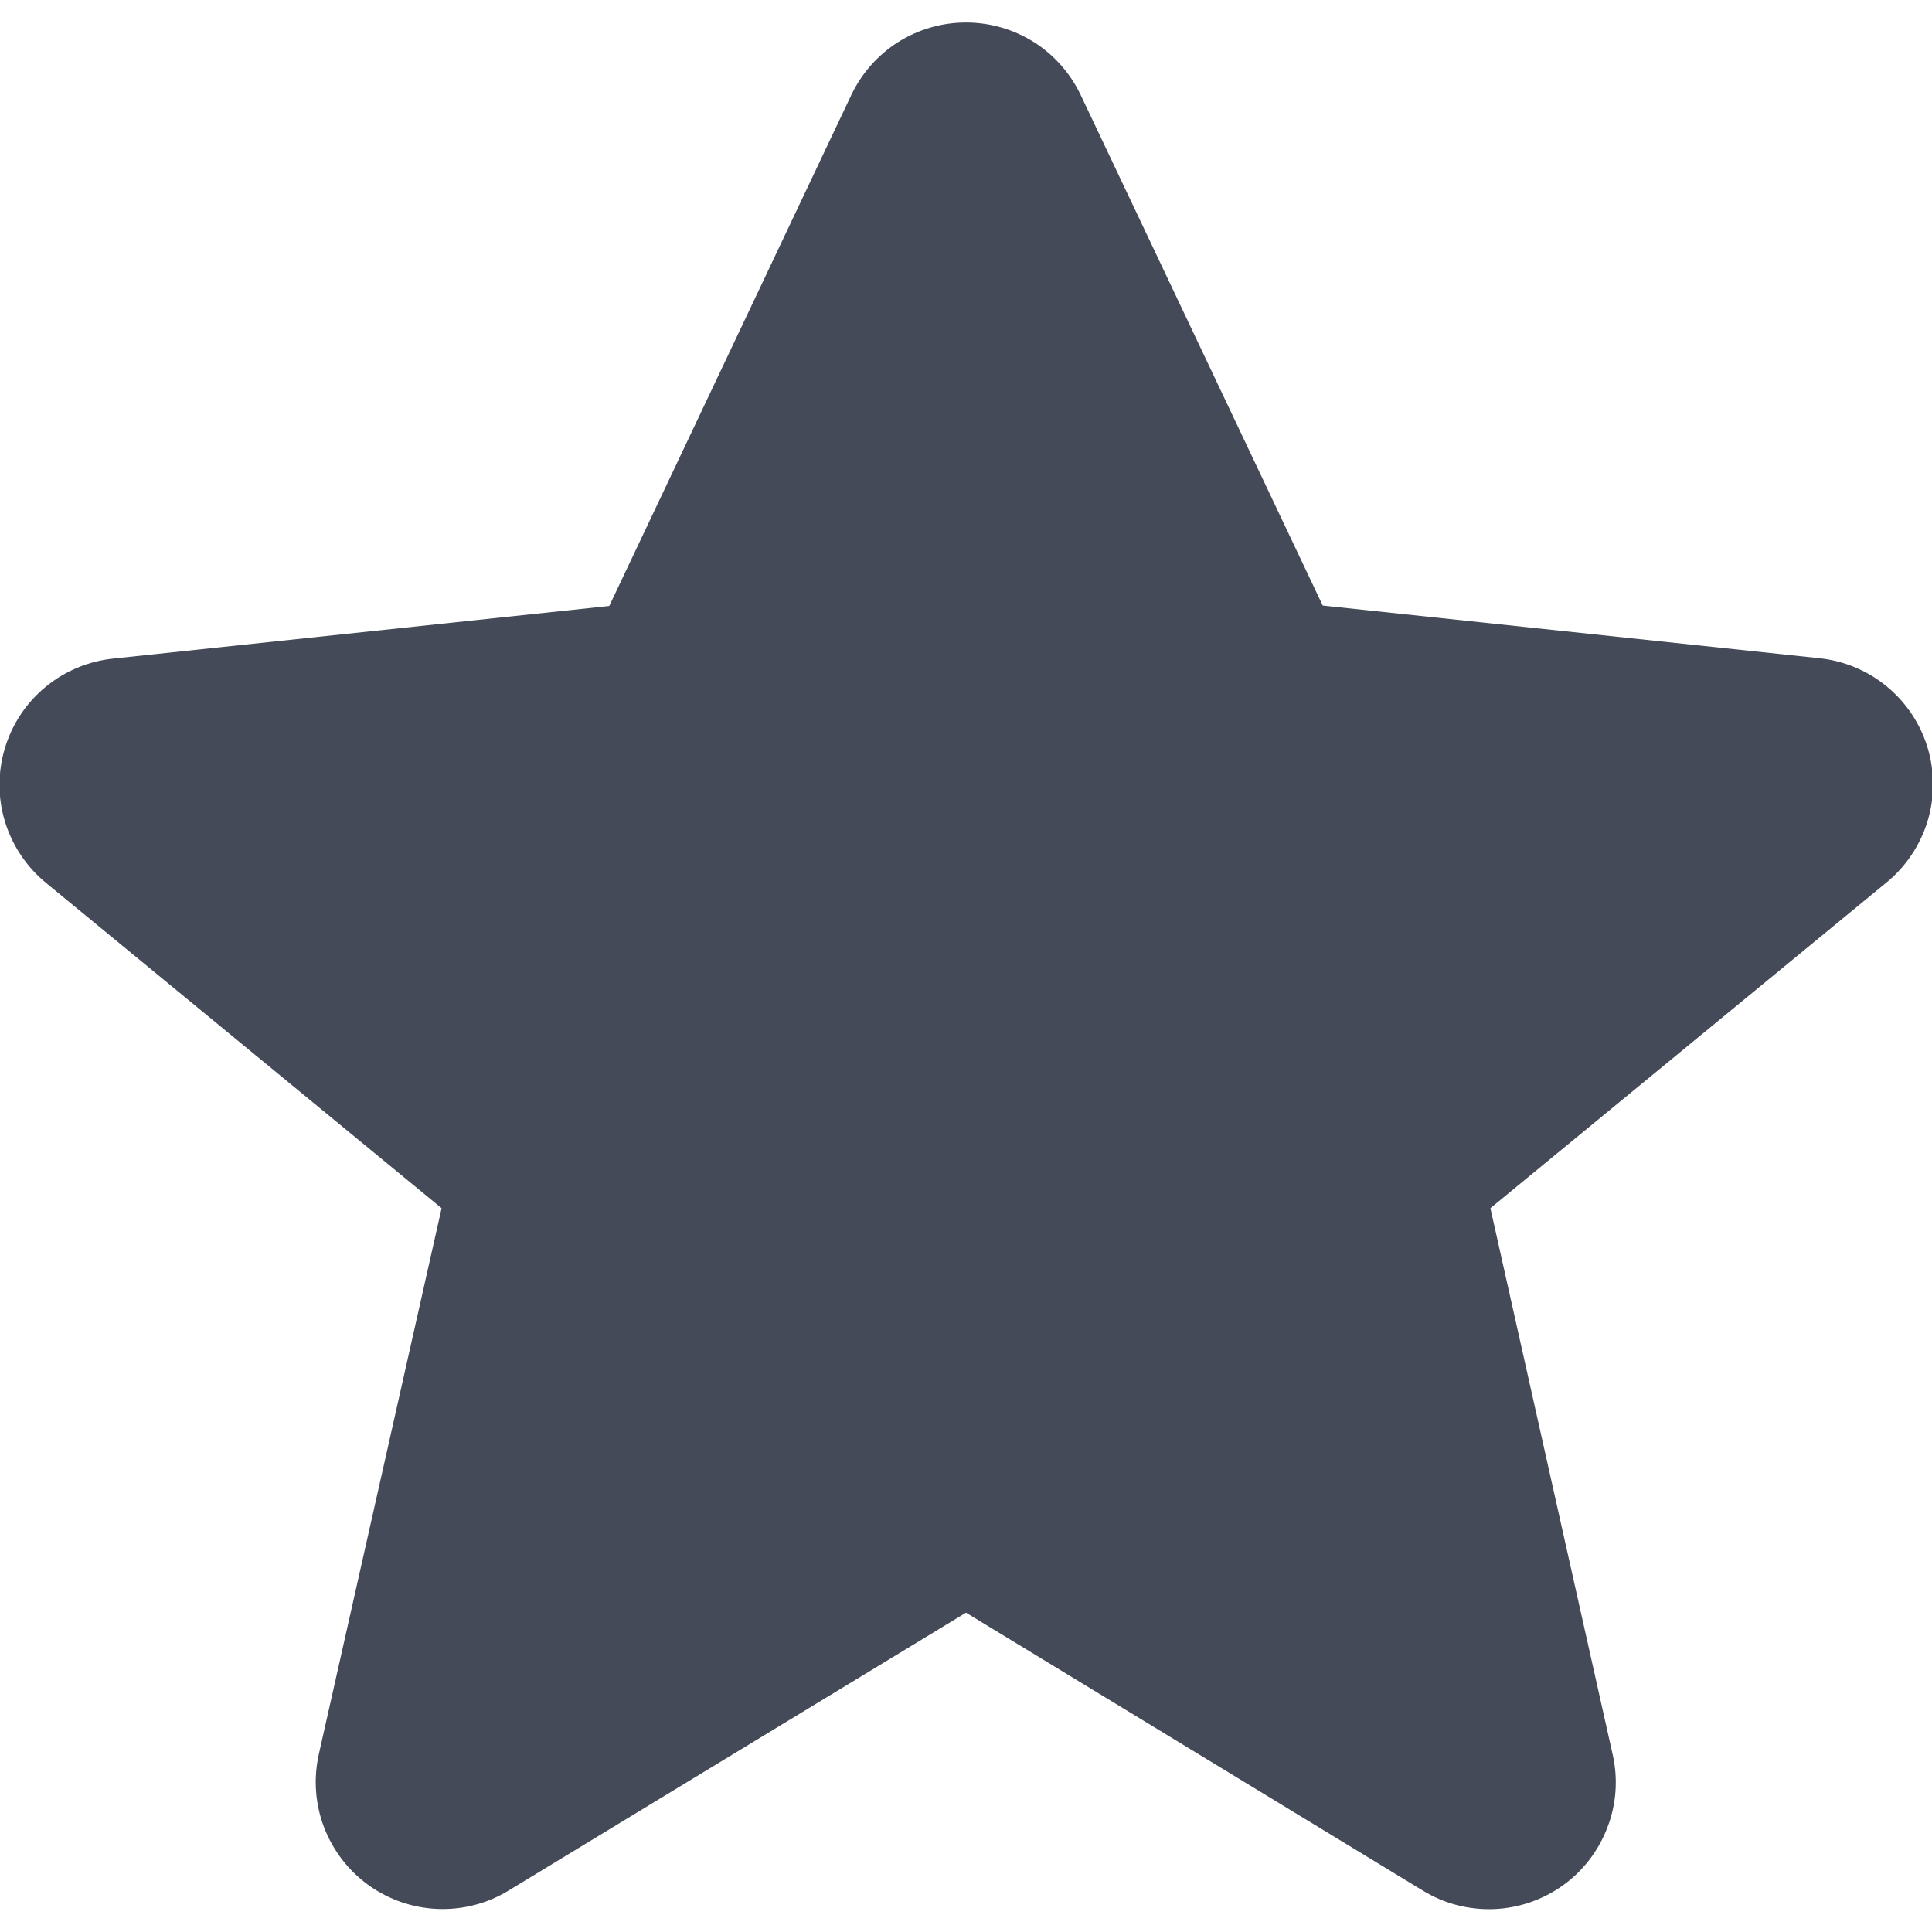 <svg width="14" height="14" viewBox="0 0 14 14" fill="none" xmlns="http://www.w3.org/2000/svg">
<g clip-path="url(#clip0_449_3364)">
<path d="M7.831 0.688L9.585 4.388L13.177 4.769C13.359 4.787 13.531 4.858 13.672 4.974C13.813 5.09 13.917 5.246 13.969 5.421C14.021 5.596 14.02 5.783 13.966 5.957C13.911 6.131 13.806 6.286 13.664 6.4L10.8 8.755L11.686 12.714C11.726 12.89 11.713 13.074 11.648 13.242C11.584 13.411 11.472 13.557 11.326 13.662C11.179 13.767 11.005 13.827 10.825 13.834C10.644 13.841 10.466 13.795 10.312 13.701L7 11.686L3.685 13.7C3.531 13.794 3.353 13.84 3.172 13.833C2.992 13.826 2.818 13.766 2.671 13.661C2.525 13.556 2.413 13.41 2.348 13.241C2.284 13.073 2.271 12.889 2.31 12.713L3.2 8.755L0.336 6.4C0.195 6.285 0.091 6.131 0.037 5.957C-0.017 5.783 -0.017 5.597 0.035 5.423C0.087 5.248 0.19 5.093 0.331 4.977C0.471 4.862 0.643 4.79 0.824 4.772L4.415 4.391L6.169 0.688C6.244 0.531 6.361 0.398 6.508 0.305C6.656 0.212 6.826 0.163 7 0.163C7.174 0.163 7.344 0.212 7.492 0.305C7.639 0.398 7.756 0.531 7.831 0.688V0.688Z" fill="#444A58"/>
</g>
<defs>
<clipPath id="clip0_449_3364">
<rect width="14" height="14" fill="white"/>
</clipPath>
</defs>
</svg>
